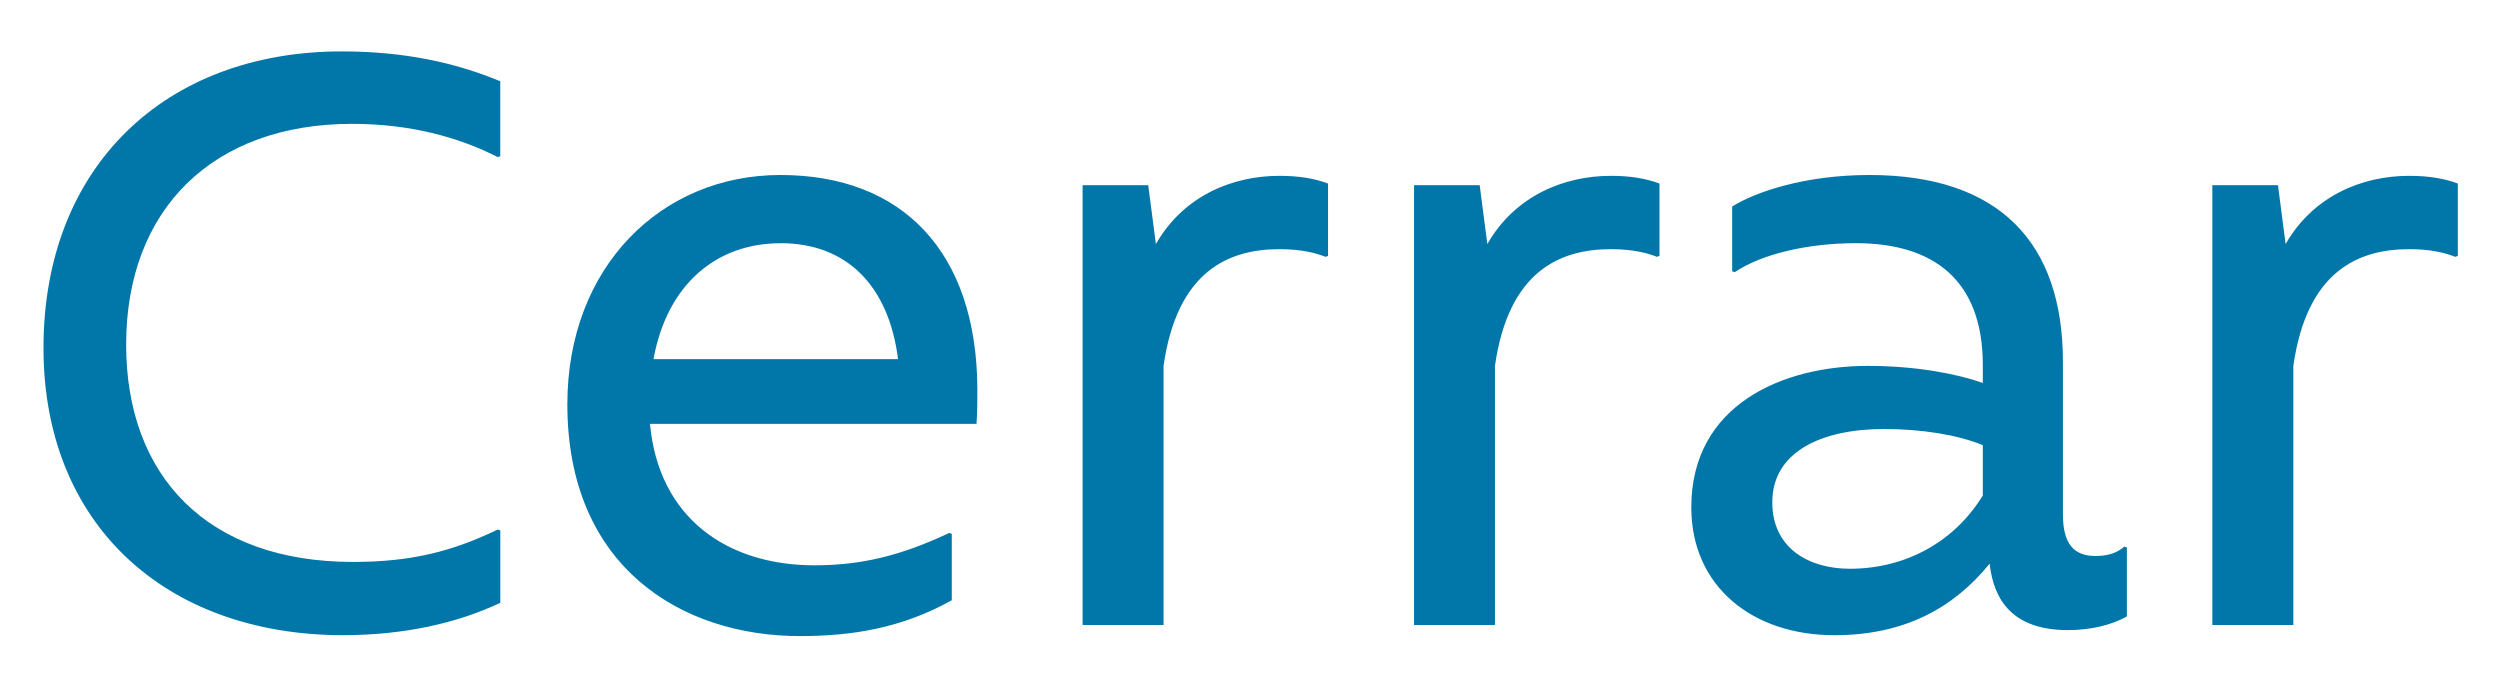 <svg width="48" height="13" fill="none" xmlns="http://www.w3.org/2000/svg"><path d="M6.562 12.196C3.158 12.18.835 10.053.835 6.682c0-3.486 2.34-5.695 5.727-5.695 1.194 0 2.176.213 3.043.573V3l-.049.016c-.769-.392-1.701-.638-2.798-.638-2.667 0-4.336 1.637-4.336 4.238 0 2.537 1.57 4.173 4.353 4.173 1.112 0 1.898-.196 2.781-.622l.05.017v1.39c-.835.393-1.85.622-3.044.622zm8.423-8.836c2.356 0 3.764 1.49 3.78 4.09 0 .246 0 .46-.016.688H12.48c.164 1.8 1.473 2.716 3.159 2.716.883 0 1.652-.18 2.585-.621l.05.016v1.276c-.966.54-1.932.688-2.914.688-2.258 0-4.467-1.31-4.467-4.451 0-2.635 1.8-4.402 4.091-4.402zm0 1.31c-1.227 0-2.176.785-2.438 2.225h4.696c-.18-1.408-.982-2.226-2.258-2.226zm9.58-1.294c.377 0 .672.05.933.148v1.39l-.049.017c-.163-.066-.442-.147-.883-.147-.966 0-1.964.409-2.226 2.241V12h-1.554V3.556h1.26l.147 1.13c.524-.917 1.456-1.31 2.373-1.31zm6.364 0c.376 0 .67.05.933.148v1.39l-.05.017c-.163-.066-.441-.147-.883-.147-.965 0-1.964.409-2.226 2.241V12H27.15V3.556h1.26l.147 1.13c.524-.917 1.457-1.31 2.373-1.31zm9.857 7.119l.05.016v1.325c-.295.164-.688.262-1.13.262-1.03 0-1.424-.54-1.505-1.276-.688.85-1.637 1.374-2.979 1.374-1.57 0-2.749-.932-2.749-2.454 0-1.98 1.768-2.717 3.388-2.717.916 0 1.702.148 2.209.328v-.344c0-1.636-.95-2.34-2.438-2.34-.933 0-1.817.213-2.324.556l-.05-.016V3.965c.443-.278 1.392-.605 2.635-.605 2.488 0 3.715 1.293 3.715 3.584v2.929c0 .572.213.802.622.802.229 0 .409-.05.556-.18zm-5.269.425c1.08 0 2.013-.524 2.553-1.407v-.966c-.475-.196-1.162-.31-1.898-.31-1.179 0-2.144.425-2.144 1.407 0 .883.704 1.276 1.489 1.276zm10.74-7.544c.376 0 .671.05.933.148v1.39l-.05.017c-.163-.066-.441-.147-.883-.147-.965 0-1.964.409-2.225 2.241V12h-1.555V3.556h1.26l.147 1.13c.524-.917 1.457-1.31 2.373-1.31z" fill="#0076A9"/></svg>